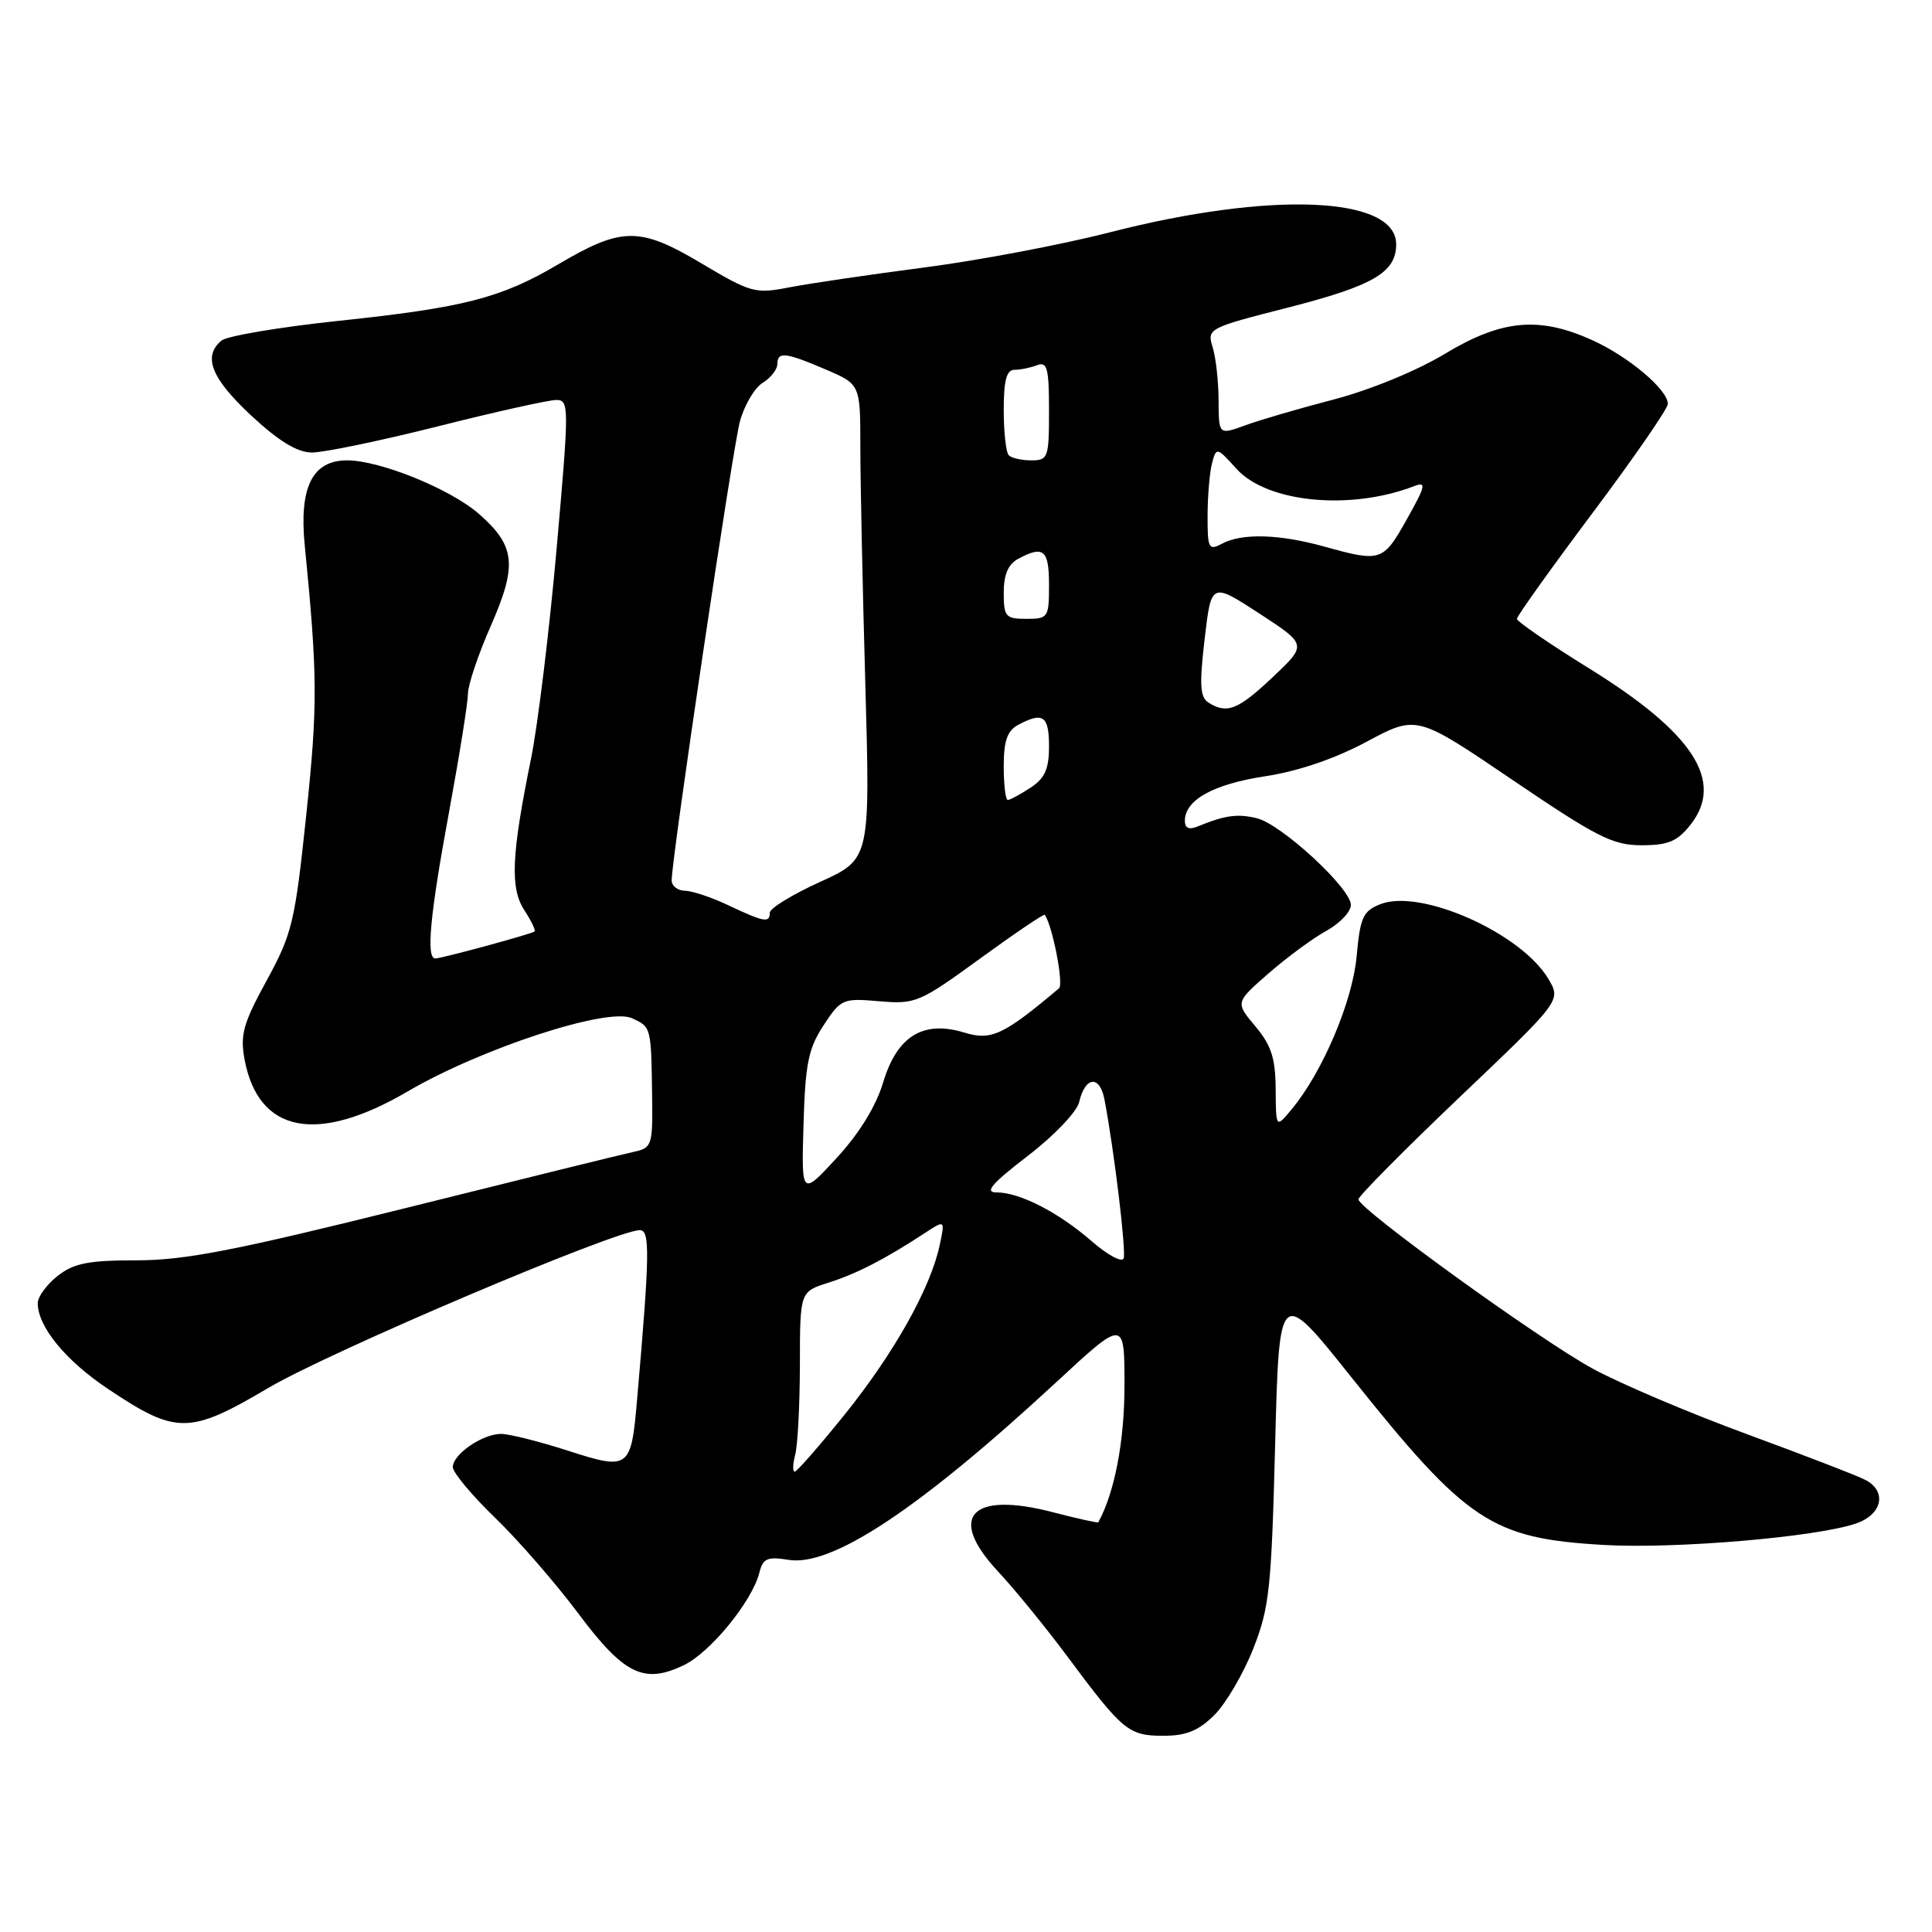 <?xml version="1.0" encoding="UTF-8" standalone="no"?>
<!DOCTYPE svg PUBLIC "-//W3C//DTD SVG 1.1//EN" "http://www.w3.org/Graphics/SVG/1.1/DTD/svg11.dtd" >
<svg xmlns="http://www.w3.org/2000/svg" xmlns:xlink="http://www.w3.org/1999/xlink" version="1.1" viewBox="0 0 256 256">
 <g >
 <path fill="currentColor"
d=" M 160.92 227.24 C 162.44 225.72 164.75 221.78 166.05 218.49 C 168.20 213.06 168.47 210.52 168.96 191.50 C 169.50 170.50 169.50 170.50 179.07 182.50 C 194.38 201.69 197.62 203.84 212.44 204.71 C 221.94 205.27 240.77 203.67 245.96 201.86 C 249.40 200.67 250.06 197.64 247.22 196.12 C 246.24 195.59 239.16 192.86 231.47 190.03 C 223.79 187.21 214.57 183.29 211.00 181.33 C 203.89 177.44 180.00 160.16 180.00 158.92 C 180.00 158.50 186.04 152.40 193.43 145.36 C 206.86 132.58 206.86 132.58 205.18 129.73 C 201.58 123.64 188.25 117.70 182.90 119.81 C 180.60 120.72 180.23 121.55 179.76 126.73 C 179.21 132.72 175.24 142.08 171.14 147.00 C 169.07 149.50 169.07 149.50 169.03 144.33 C 169.01 140.21 168.45 138.51 166.34 135.99 C 163.68 132.83 163.68 132.83 168.09 128.98 C 170.52 126.86 173.96 124.32 175.75 123.34 C 177.54 122.35 179.00 120.81 179.00 119.91 C 179.00 117.71 169.83 109.25 166.57 108.43 C 164.03 107.79 162.32 108.02 158.75 109.49 C 157.56 109.99 157.00 109.75 157.00 108.76 C 157.00 106.00 160.79 103.90 167.63 102.86 C 172.04 102.19 176.87 100.54 181.11 98.27 C 187.72 94.73 187.72 94.73 200.45 103.37 C 211.60 110.93 213.71 112.00 217.51 112.00 C 221.05 112.00 222.25 111.49 224.01 109.27 C 228.53 103.51 224.37 97.11 210.57 88.57 C 205.30 85.31 201.00 82.35 201.00 82.00 C 201.00 81.64 205.50 75.34 211.00 68.00 C 216.50 60.66 221.00 54.14 221.00 53.52 C 221.00 51.64 215.81 47.26 211.00 45.08 C 203.93 41.88 198.99 42.34 191.44 46.89 C 187.72 49.14 181.49 51.69 176.74 52.93 C 172.21 54.11 166.92 55.65 165.00 56.36 C 161.49 57.64 161.49 57.64 161.47 53.07 C 161.46 50.56 161.11 47.38 160.68 46.00 C 159.93 43.54 160.09 43.45 170.61 40.77 C 181.98 37.86 185.00 36.10 185.00 32.37 C 185.00 25.99 168.39 25.30 147.00 30.80 C 140.68 32.42 129.65 34.51 122.50 35.44 C 115.35 36.37 107.33 37.55 104.67 38.06 C 100.06 38.96 99.54 38.82 92.90 34.87 C 84.74 30.03 82.40 30.05 73.96 35.03 C 66.40 39.49 61.48 40.76 44.99 42.50 C 37.13 43.33 30.09 44.51 29.35 45.13 C 26.84 47.21 27.98 50.11 33.25 55.03 C 36.89 58.42 39.36 59.94 41.30 59.96 C 42.84 59.98 50.36 58.42 58.00 56.50 C 65.64 54.57 72.71 53.00 73.70 53.00 C 75.43 53.00 75.43 53.75 73.75 72.75 C 72.79 83.61 71.26 96.10 70.37 100.50 C 67.76 113.30 67.57 117.69 69.48 120.61 C 70.40 122.02 71.01 123.29 70.83 123.43 C 70.37 123.78 58.52 127.00 57.68 127.00 C 56.44 127.00 56.97 121.29 59.50 107.60 C 60.87 100.15 62.00 93.11 62.00 91.95 C 62.00 90.79 63.36 86.73 65.03 82.94 C 68.57 74.87 68.30 72.35 63.48 68.11 C 59.71 64.80 50.36 61.00 45.99 61.00 C 41.39 61.00 39.62 64.56 40.38 72.26 C 42.08 89.44 42.11 93.45 40.59 107.88 C 39.09 122.20 38.72 123.72 35.34 129.91 C 32.22 135.61 31.80 137.12 32.41 140.40 C 34.24 150.14 42.00 151.66 54.02 144.62 C 63.78 138.91 80.49 133.45 83.71 134.91 C 86.30 136.09 86.28 136.02 86.41 145.29 C 86.50 151.76 86.38 152.11 84.00 152.62 C 82.62 152.91 69.00 156.27 53.73 160.08 C 31.20 165.69 24.48 167.00 18.12 167.00 C 11.69 167.00 9.79 167.38 7.63 169.07 C 6.19 170.21 5.00 171.83 5.00 172.67 C 5.00 175.78 8.67 180.27 14.31 184.04 C 23.37 190.10 25.09 190.09 35.57 183.90 C 43.72 179.09 81.59 163.00 84.78 163.00 C 86.15 163.00 86.10 166.17 84.41 185.53 C 83.62 194.65 83.37 194.84 75.24 192.22 C 71.45 191.00 67.48 190.00 66.40 190.00 C 63.93 190.00 60.00 192.70 60.00 194.40 C 60.00 195.11 62.51 198.13 65.59 201.10 C 68.66 204.07 73.60 209.75 76.58 213.73 C 82.67 221.88 85.30 223.18 90.58 220.66 C 94.11 218.98 99.66 212.19 100.62 208.39 C 101.09 206.49 101.67 206.23 104.49 206.69 C 110.24 207.62 121.81 199.94 139.97 183.14 C 149.00 174.78 149.00 174.78 149.00 183.61 C 149.00 190.96 147.69 197.78 145.53 201.71 C 145.47 201.82 142.78 201.23 139.56 200.39 C 128.66 197.54 125.46 200.95 132.22 208.20 C 134.43 210.56 138.57 215.65 141.44 219.50 C 148.77 229.36 149.55 230.00 154.15 230.00 C 157.19 230.00 158.82 229.33 160.92 227.24 Z  M 105.37 192.75 C 105.70 191.51 105.98 186.15 105.99 180.83 C 106.00 171.16 106.00 171.16 109.75 169.97 C 113.50 168.78 117.22 166.87 122.46 163.44 C 125.24 161.61 125.24 161.61 124.50 165.05 C 123.27 170.74 118.45 179.32 111.96 187.39 C 108.59 191.57 105.60 195.00 105.30 195.00 C 105.01 195.00 105.04 193.99 105.37 192.75 Z  M 144.67 164.48 C 140.23 160.62 135.12 158.00 132.04 158.00 C 130.41 158.00 131.40 156.84 136.16 153.18 C 139.70 150.47 142.69 147.33 143.00 146.01 C 143.80 142.60 145.73 142.43 146.35 145.70 C 147.64 152.49 149.24 165.77 148.89 166.74 C 148.67 167.33 146.78 166.31 144.67 164.48 Z  M 106.47 149.00 C 106.70 140.97 107.11 138.94 109.12 135.87 C 111.42 132.36 111.67 132.25 116.50 132.67 C 121.31 133.08 121.83 132.86 129.87 127.01 C 134.48 123.66 138.34 121.05 138.44 121.21 C 139.49 122.77 140.96 130.41 140.33 130.95 C 133.01 137.13 131.34 137.92 127.81 136.83 C 122.33 135.15 118.87 137.27 117.02 143.43 C 116.07 146.59 113.86 150.18 110.87 153.43 C 106.19 158.50 106.19 158.50 106.47 149.00 Z  M 96.50 119.95 C 94.30 118.90 91.71 118.04 90.75 118.03 C 89.79 118.01 89.00 117.39 89.00 116.65 C 89.00 113.70 97.06 59.48 98.04 55.85 C 98.62 53.71 99.97 51.41 101.04 50.74 C 102.12 50.07 103.00 48.95 103.00 48.26 C 103.00 46.55 104.06 46.67 109.42 48.96 C 114.00 50.93 114.00 50.93 114.00 59.21 C 114.00 63.77 114.30 77.93 114.66 90.67 C 115.31 113.84 115.31 113.84 108.66 116.86 C 105.00 118.52 102.00 120.35 102.00 120.94 C 102.00 122.33 101.27 122.20 96.50 119.95 Z  M 133.00 101.54 C 133.00 98.14 133.47 96.82 134.93 96.04 C 138.20 94.29 139.00 94.85 139.00 98.88 C 139.00 101.91 138.45 103.13 136.54 104.38 C 135.18 105.27 133.83 106.00 133.54 106.00 C 133.24 106.00 133.00 103.99 133.00 101.54 Z  M 160.12 93.09 C 159.01 92.39 158.91 90.73 159.62 84.68 C 160.50 77.15 160.50 77.15 166.85 81.28 C 173.20 85.42 173.20 85.42 168.66 89.71 C 164.04 94.07 162.58 94.65 160.12 93.09 Z  M 133.00 78.54 C 133.00 76.13 133.59 74.75 134.93 74.04 C 138.28 72.24 139.00 72.85 139.00 77.50 C 139.00 81.83 138.89 82.00 136.00 82.00 C 133.24 82.00 133.00 81.72 133.00 78.54 Z  M 175.50 72.43 C 169.52 70.77 164.57 70.62 161.93 72.04 C 160.15 72.99 160.00 72.71 160.01 68.29 C 160.02 65.65 160.29 62.53 160.61 61.34 C 161.17 59.23 161.26 59.26 163.84 62.12 C 167.89 66.61 178.94 67.68 187.40 64.41 C 189.04 63.77 188.90 64.38 186.40 68.83 C 183.27 74.41 182.97 74.51 175.50 72.43 Z  M 133.67 60.33 C 133.30 59.97 133.00 57.27 133.00 54.33 C 133.00 50.40 133.37 49.00 134.42 49.00 C 135.20 49.00 136.55 48.73 137.42 48.39 C 138.76 47.88 139.00 48.78 139.00 54.39 C 139.00 60.65 138.88 61.00 136.67 61.00 C 135.38 61.00 134.03 60.70 133.67 60.33 Z "/>
</g>
</svg>